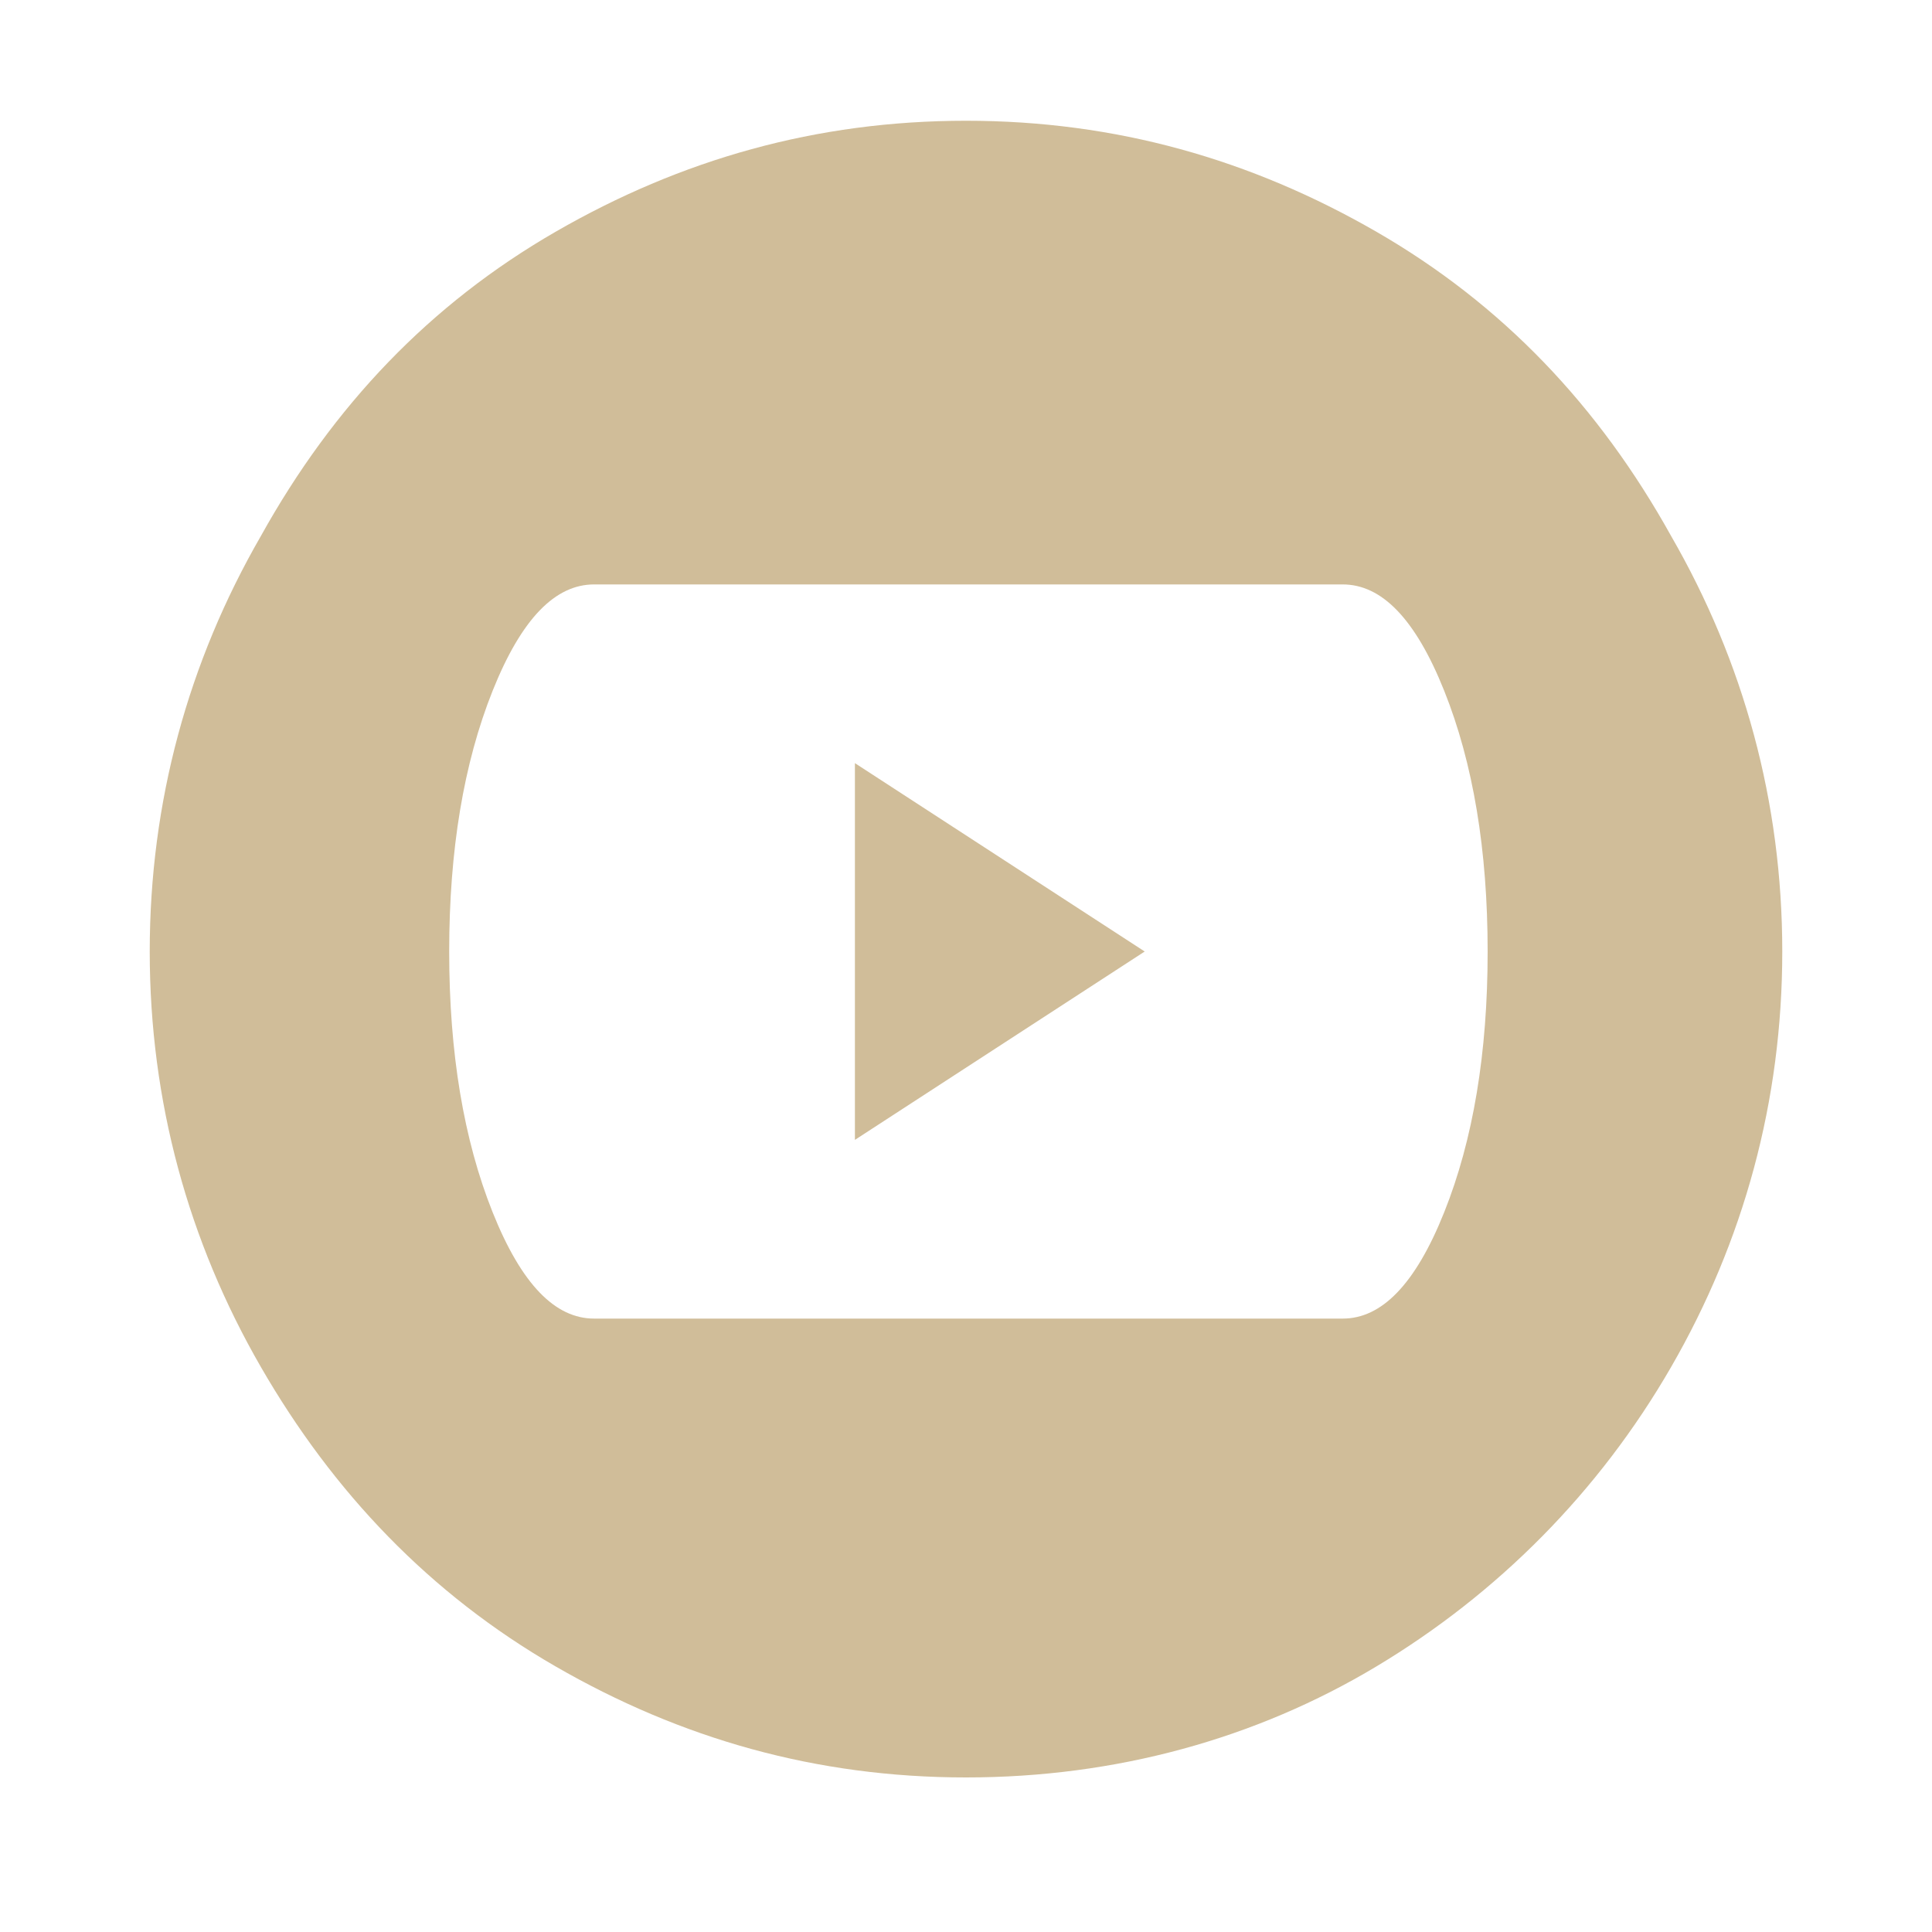 <?xml version="1.0" encoding="utf-8"?>
<!-- Generator: Adobe Illustrator 21.0.0, SVG Export Plug-In . SVG Version: 6.00 Build 0)  -->
<svg version="1.1" id="Layer_1" xmlns="http://www.w3.org/2000/svg" xmlns:xlink="http://www.w3.org/1999/xlink" x="0px" y="0px"
	 viewBox="0 0 40 40" style="enable-background:new 0 0 40 40;" xml:space="preserve">
<style type="text/css">
	.st0{fill:#D0BD99;}
</style>
<g>
	<path class="st0" d="M11.5,4.8c2.6-1.5,5.4-2.3,8.5-2.3c3.1,0,5.9,0.8,8.5,2.3s4.6,3.6,6.1,6.3c1.5,2.6,2.3,5.5,2.3,8.6
		s-0.8,6-2.3,8.6c-1.5,2.6-3.6,4.7-6.1,6.2s-5.4,2.3-8.5,2.3c-3.1,0-5.9-0.8-8.5-2.3c-2.6-1.5-4.6-3.6-6.1-6.2
		c-1.5-2.6-2.3-5.5-2.3-8.6s0.8-6,2.3-8.6C6.9,8.4,8.9,6.3,11.5,4.8z M27.8,27.3c0.8,0,1.5-0.7,2.1-2.2c0.6-1.5,0.9-3.3,0.9-5.4
		s-0.3-3.9-0.9-5.4s-1.3-2.2-2.1-2.2h-0.1h-0.1H12.4h-0.1h0c-0.8,0-1.5,0.7-2.1,2.2c-0.6,1.5-0.9,3.3-0.9,5.4s0.3,3.9,0.9,5.4
		c0.6,1.5,1.3,2.2,2.1,2.2h0h0.1h15.3H27.8L27.8,27.3z M17.7,23.6v-7.8l6,3.9L17.7,23.6z"/>
</g>
</svg>
